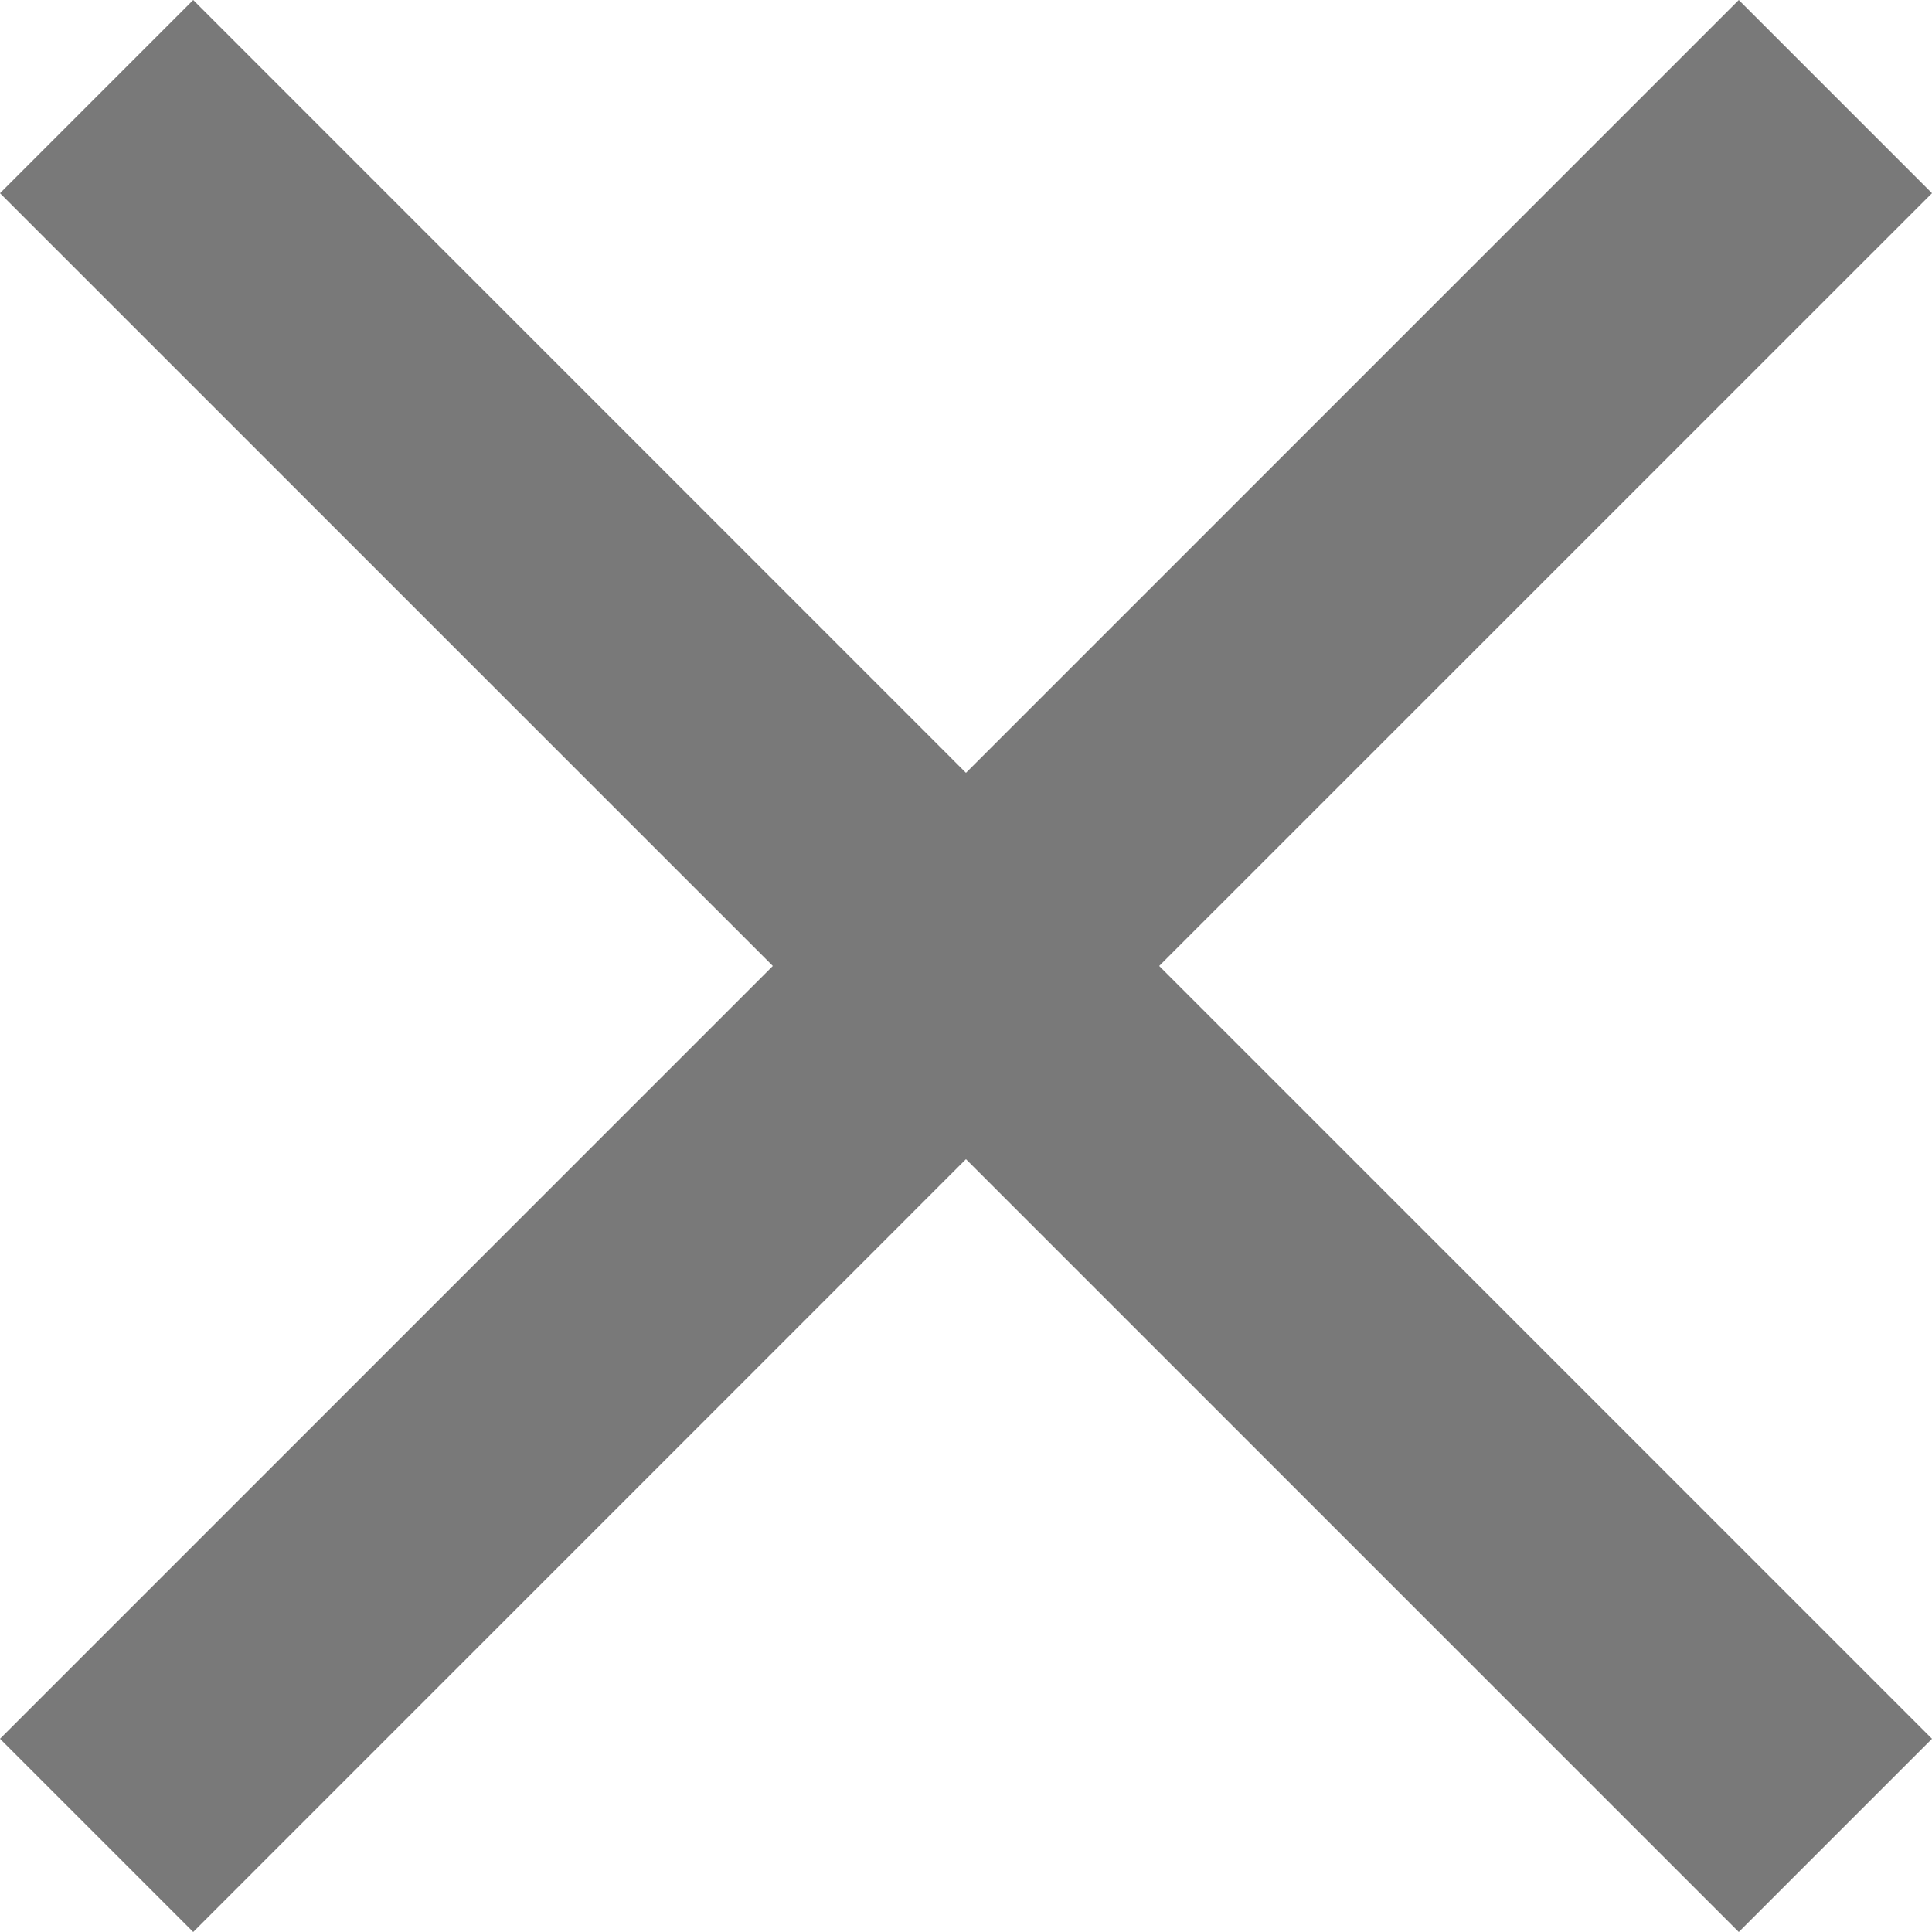 <svg xmlns="http://www.w3.org/2000/svg" width="32.729" height="32.729" viewBox="0 0 32.729 32.729"><defs><style>.a{fill:#797979;fill-rule:evenodd;}</style></defs><path class="a" d="M37.729,8.273,34.456,5,21.364,18.092,8.273,5,5,8.273,18.092,21.364,5,34.456l3.273,3.273L21.364,24.637,34.456,37.729l3.273-3.273L24.637,21.364Z" transform="translate(-5 -5)"/></svg>